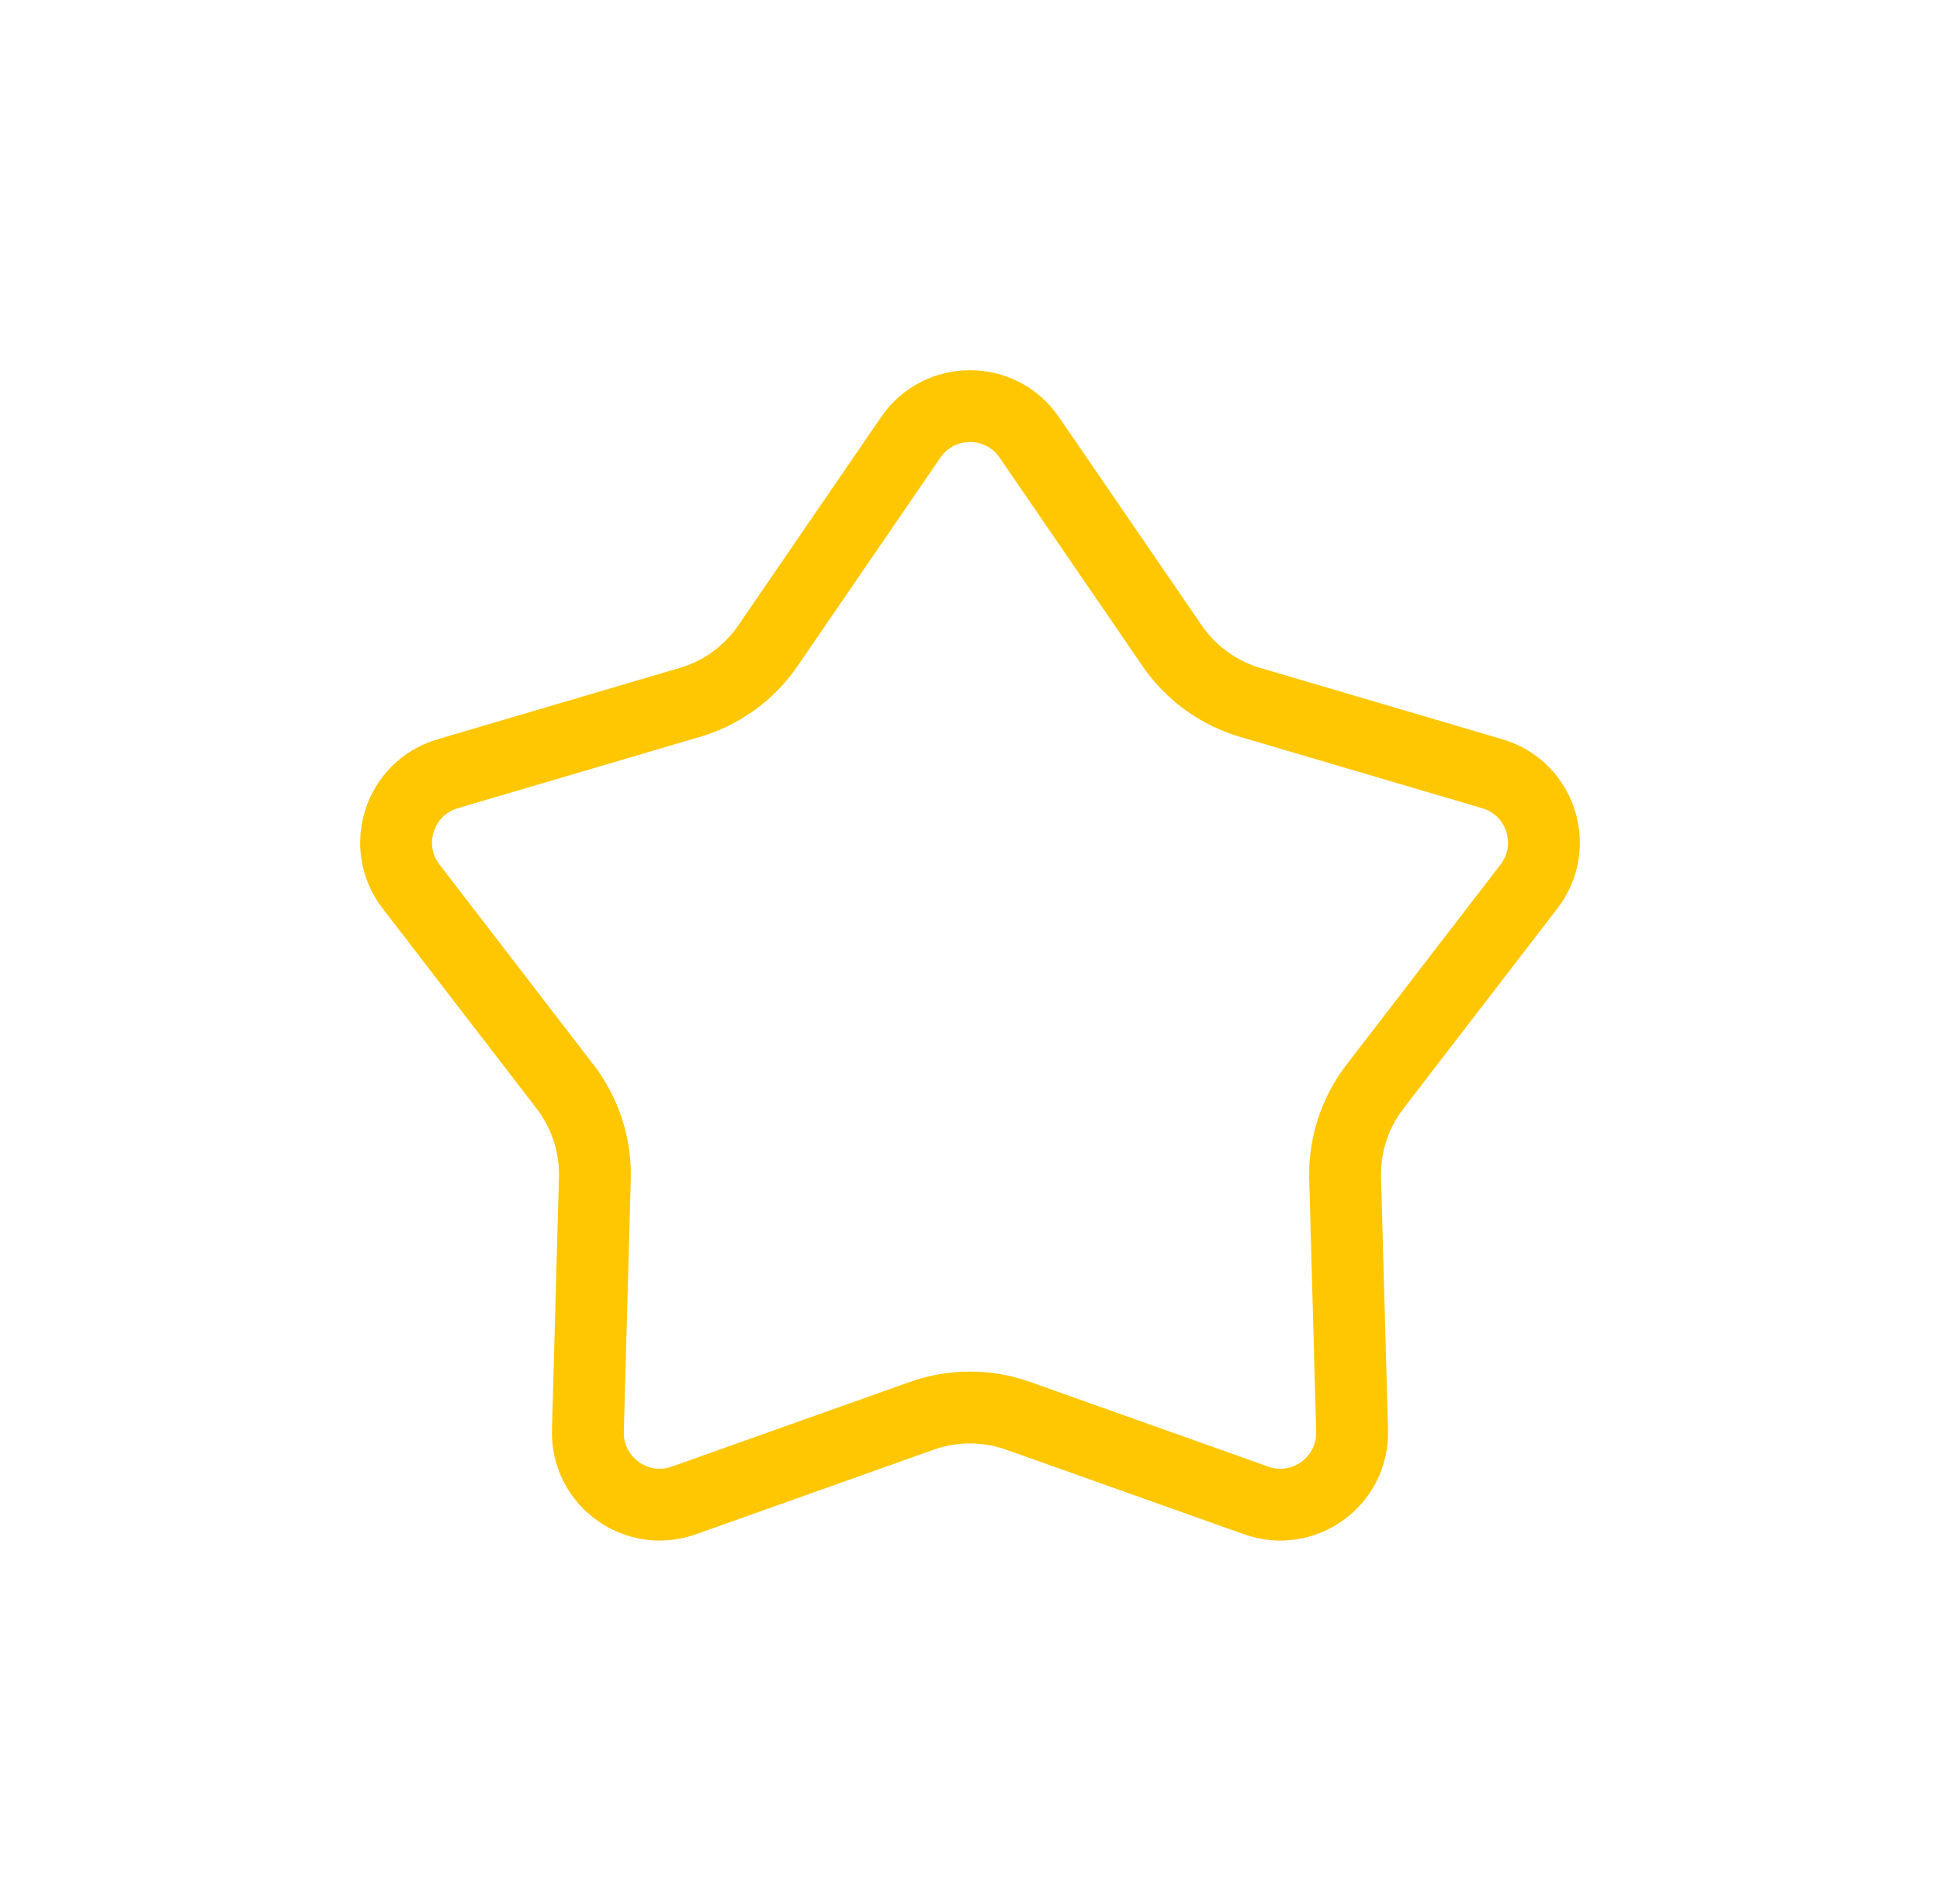 <svg width="54" height="53" viewBox="0 0 54 53" fill="none" xmlns="http://www.w3.org/2000/svg">
<g filter="url(#filter0_d)">
<path d="M25.35 12.176C26.145 11.017 27.855 11.017 28.65 12.176L32.626 17.977C33.146 18.736 33.911 19.293 34.794 19.553L41.54 21.541C42.888 21.939 43.416 23.565 42.559 24.679L38.271 30.253C37.71 30.982 37.417 31.882 37.442 32.802L37.636 39.832C37.674 41.237 36.29 42.242 34.966 41.772L28.34 39.415C27.473 39.107 26.527 39.107 25.66 39.415L19.034 41.772C17.71 42.242 16.326 41.237 16.364 39.832L16.558 32.802C16.583 31.882 16.29 30.982 15.729 30.253L11.441 24.679C10.584 23.565 11.113 21.939 12.46 21.541L19.206 19.553C20.089 19.293 20.854 18.736 21.375 17.977L25.35 12.176Z" stroke="#FFC701" stroke-width="2"/>
</g>
<defs>
<filter id="filter0_d" x="0.023" y="0.307" width="53.952" height="52.583" filterUnits="userSpaceOnUse" color-interpolation-filters="sRGB">
<feFlood flood-opacity="0" result="BackgroundImageFix"/>
<feColorMatrix in="SourceAlpha" type="matrix" values="0 0 0 0 0 0 0 0 0 0 0 0 0 0 0 0 0 0 127 0"/>
<feOffset/>
<feGaussianBlur stdDeviation="5"/>
<feColorMatrix type="matrix" values="0 0 0 0 1 0 0 0 0 0.781 0 0 0 0 0.004 0 0 0 0.7 0"/>
<feBlend mode="normal" in2="BackgroundImageFix" result="effect1_dropShadow"/>
<feBlend mode="normal" in="SourceGraphic" in2="effect1_dropShadow" result="shape"/>
</filter>
</defs>
</svg>
